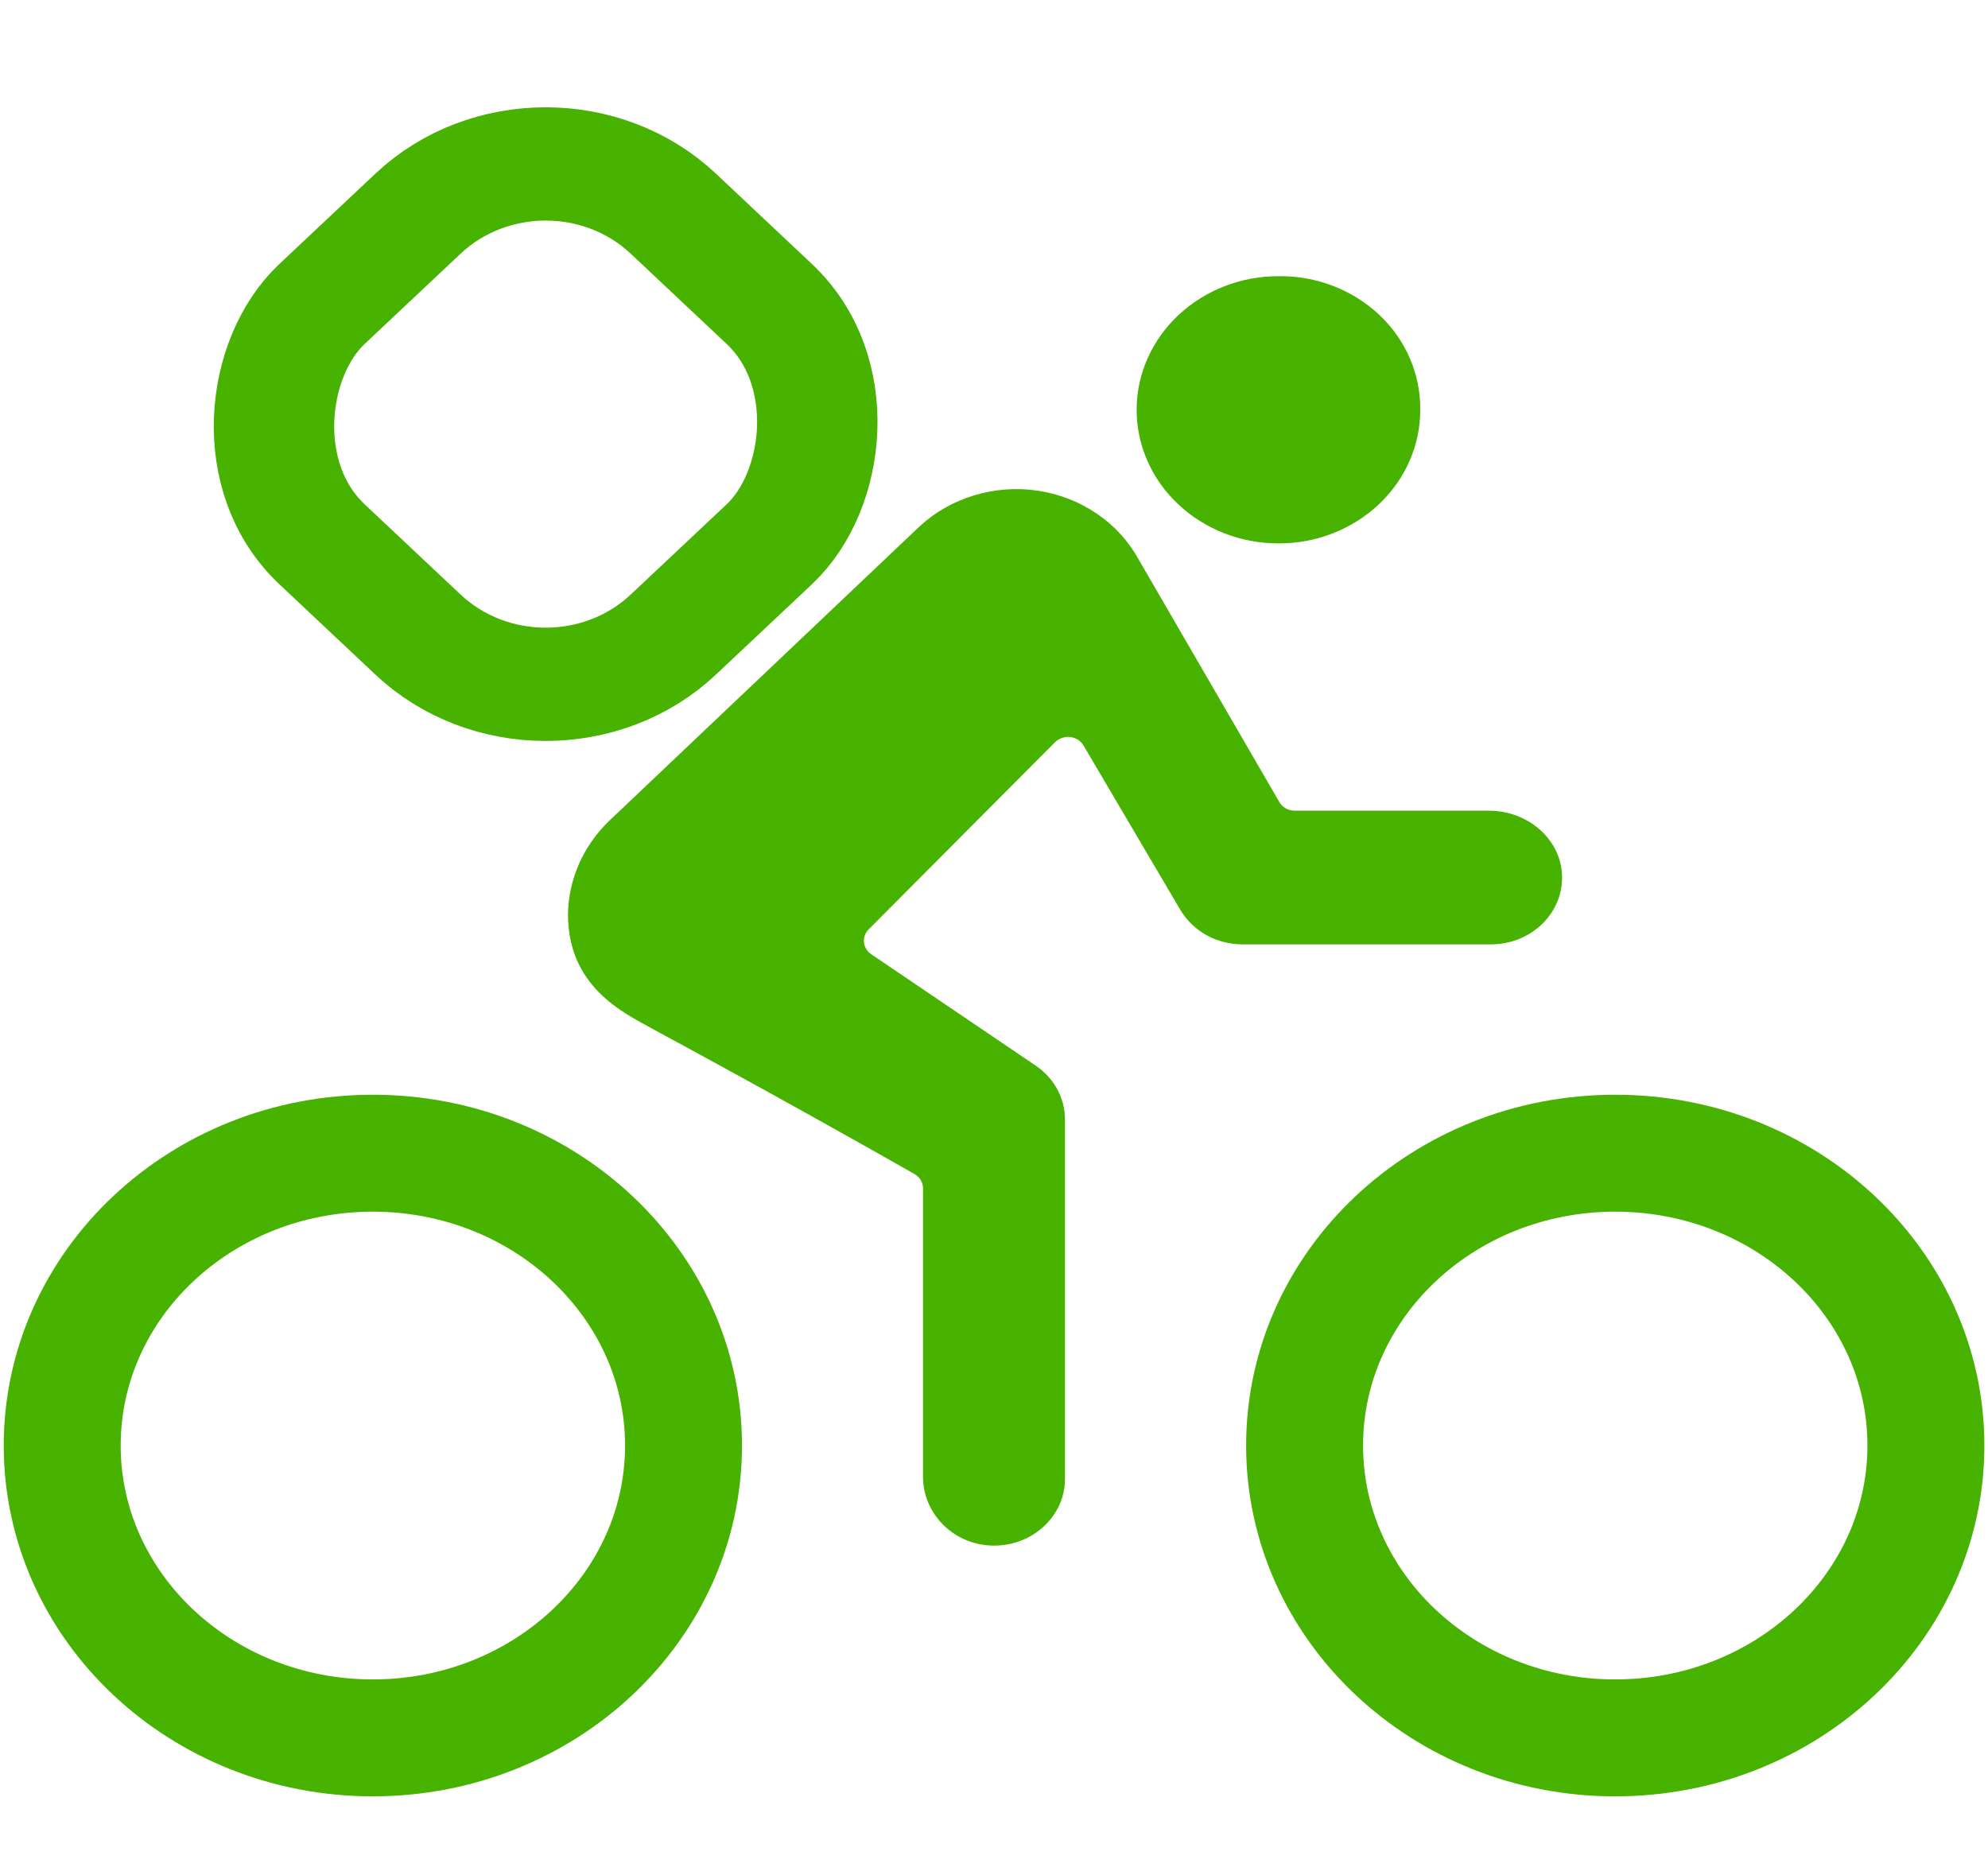 <svg width="17" height="16" viewBox="0 0 17 16" fill="none" xmlns="http://www.w3.org/2000/svg">
<path d="M10.93 4.647C11.09 4.648 11.249 4.619 11.396 4.561C11.544 4.504 11.678 4.419 11.791 4.313C11.904 4.206 11.994 4.079 12.054 3.94C12.115 3.801 12.146 3.651 12.145 3.501C12.146 3.351 12.116 3.203 12.056 3.064C11.996 2.925 11.908 2.799 11.795 2.693C11.683 2.587 11.549 2.503 11.402 2.446C11.255 2.389 11.097 2.36 10.938 2.362C10.778 2.361 10.62 2.39 10.473 2.447C10.325 2.504 10.191 2.588 10.078 2.694C9.965 2.8 9.875 2.925 9.814 3.064C9.752 3.202 9.72 3.351 9.72 3.501C9.719 3.651 9.75 3.8 9.811 3.939C9.871 4.077 9.96 4.204 10.073 4.31C10.185 4.417 10.319 4.501 10.466 4.559C10.613 4.617 10.771 4.647 10.93 4.647V4.647Z" fill="#47B200"/>
<path d="M12.733 6.933H11.073C11.045 6.933 11.019 6.926 10.995 6.913C10.972 6.9 10.953 6.881 10.94 6.859L9.735 4.781C9.65 4.627 9.528 4.493 9.378 4.392C9.228 4.29 9.055 4.223 8.873 4.196C8.69 4.169 8.504 4.183 8.328 4.237C8.152 4.29 7.992 4.382 7.861 4.504L5.21 7.019C4.988 7.233 4.861 7.519 4.857 7.819C4.857 8.44 5.336 8.662 5.559 8.787C6.641 9.373 7.402 9.802 7.82 10.04C7.842 10.053 7.861 10.071 7.874 10.092C7.886 10.113 7.893 10.137 7.893 10.162V12.63C7.893 12.938 8.144 13.202 8.471 13.217C8.553 13.221 8.635 13.209 8.712 13.182C8.789 13.155 8.859 13.114 8.919 13.06C8.978 13.007 9.026 12.943 9.058 12.872C9.091 12.801 9.107 12.725 9.107 12.647V9.576C9.107 9.485 9.085 9.396 9.041 9.315C8.997 9.234 8.933 9.165 8.855 9.112L7.451 8.161C7.433 8.149 7.418 8.134 7.408 8.116C7.397 8.099 7.39 8.079 7.388 8.059C7.386 8.038 7.388 8.018 7.395 7.999C7.402 7.979 7.414 7.962 7.429 7.947L9.022 6.347C9.039 6.331 9.059 6.318 9.081 6.311C9.104 6.303 9.128 6.3 9.152 6.303C9.176 6.306 9.198 6.314 9.218 6.326C9.238 6.339 9.254 6.356 9.266 6.376L10.094 7.782C10.147 7.871 10.224 7.945 10.317 7.997C10.411 8.049 10.517 8.076 10.625 8.076H12.75C12.832 8.076 12.914 8.06 12.99 8.03C13.065 7.999 13.133 7.955 13.19 7.899C13.247 7.843 13.291 7.777 13.32 7.704C13.349 7.632 13.361 7.554 13.357 7.477C13.341 7.169 13.06 6.933 12.733 6.933Z" fill="#47B200"/>
<rect width="4.127" height="4.127" rx="1.5" transform="matrix(0.728 0.685 -0.728 0.685 4.666 0.8)" stroke="#47B200"/>
<path d="M13.812 14.862C15.28 14.862 16.469 13.742 16.469 12.362C16.469 10.981 15.28 9.862 13.812 9.862C12.345 9.862 11.156 10.981 11.156 12.362C11.156 13.742 12.345 14.862 13.812 14.862Z" stroke="#47B200"/>
<path d="M3.188 14.862C4.655 14.862 5.845 13.742 5.845 12.362C5.845 10.981 4.655 9.862 3.188 9.862C1.721 9.862 0.532 10.981 0.532 12.362C0.532 13.742 1.721 14.862 3.188 14.862Z" stroke="#47B200"/>
</svg>
